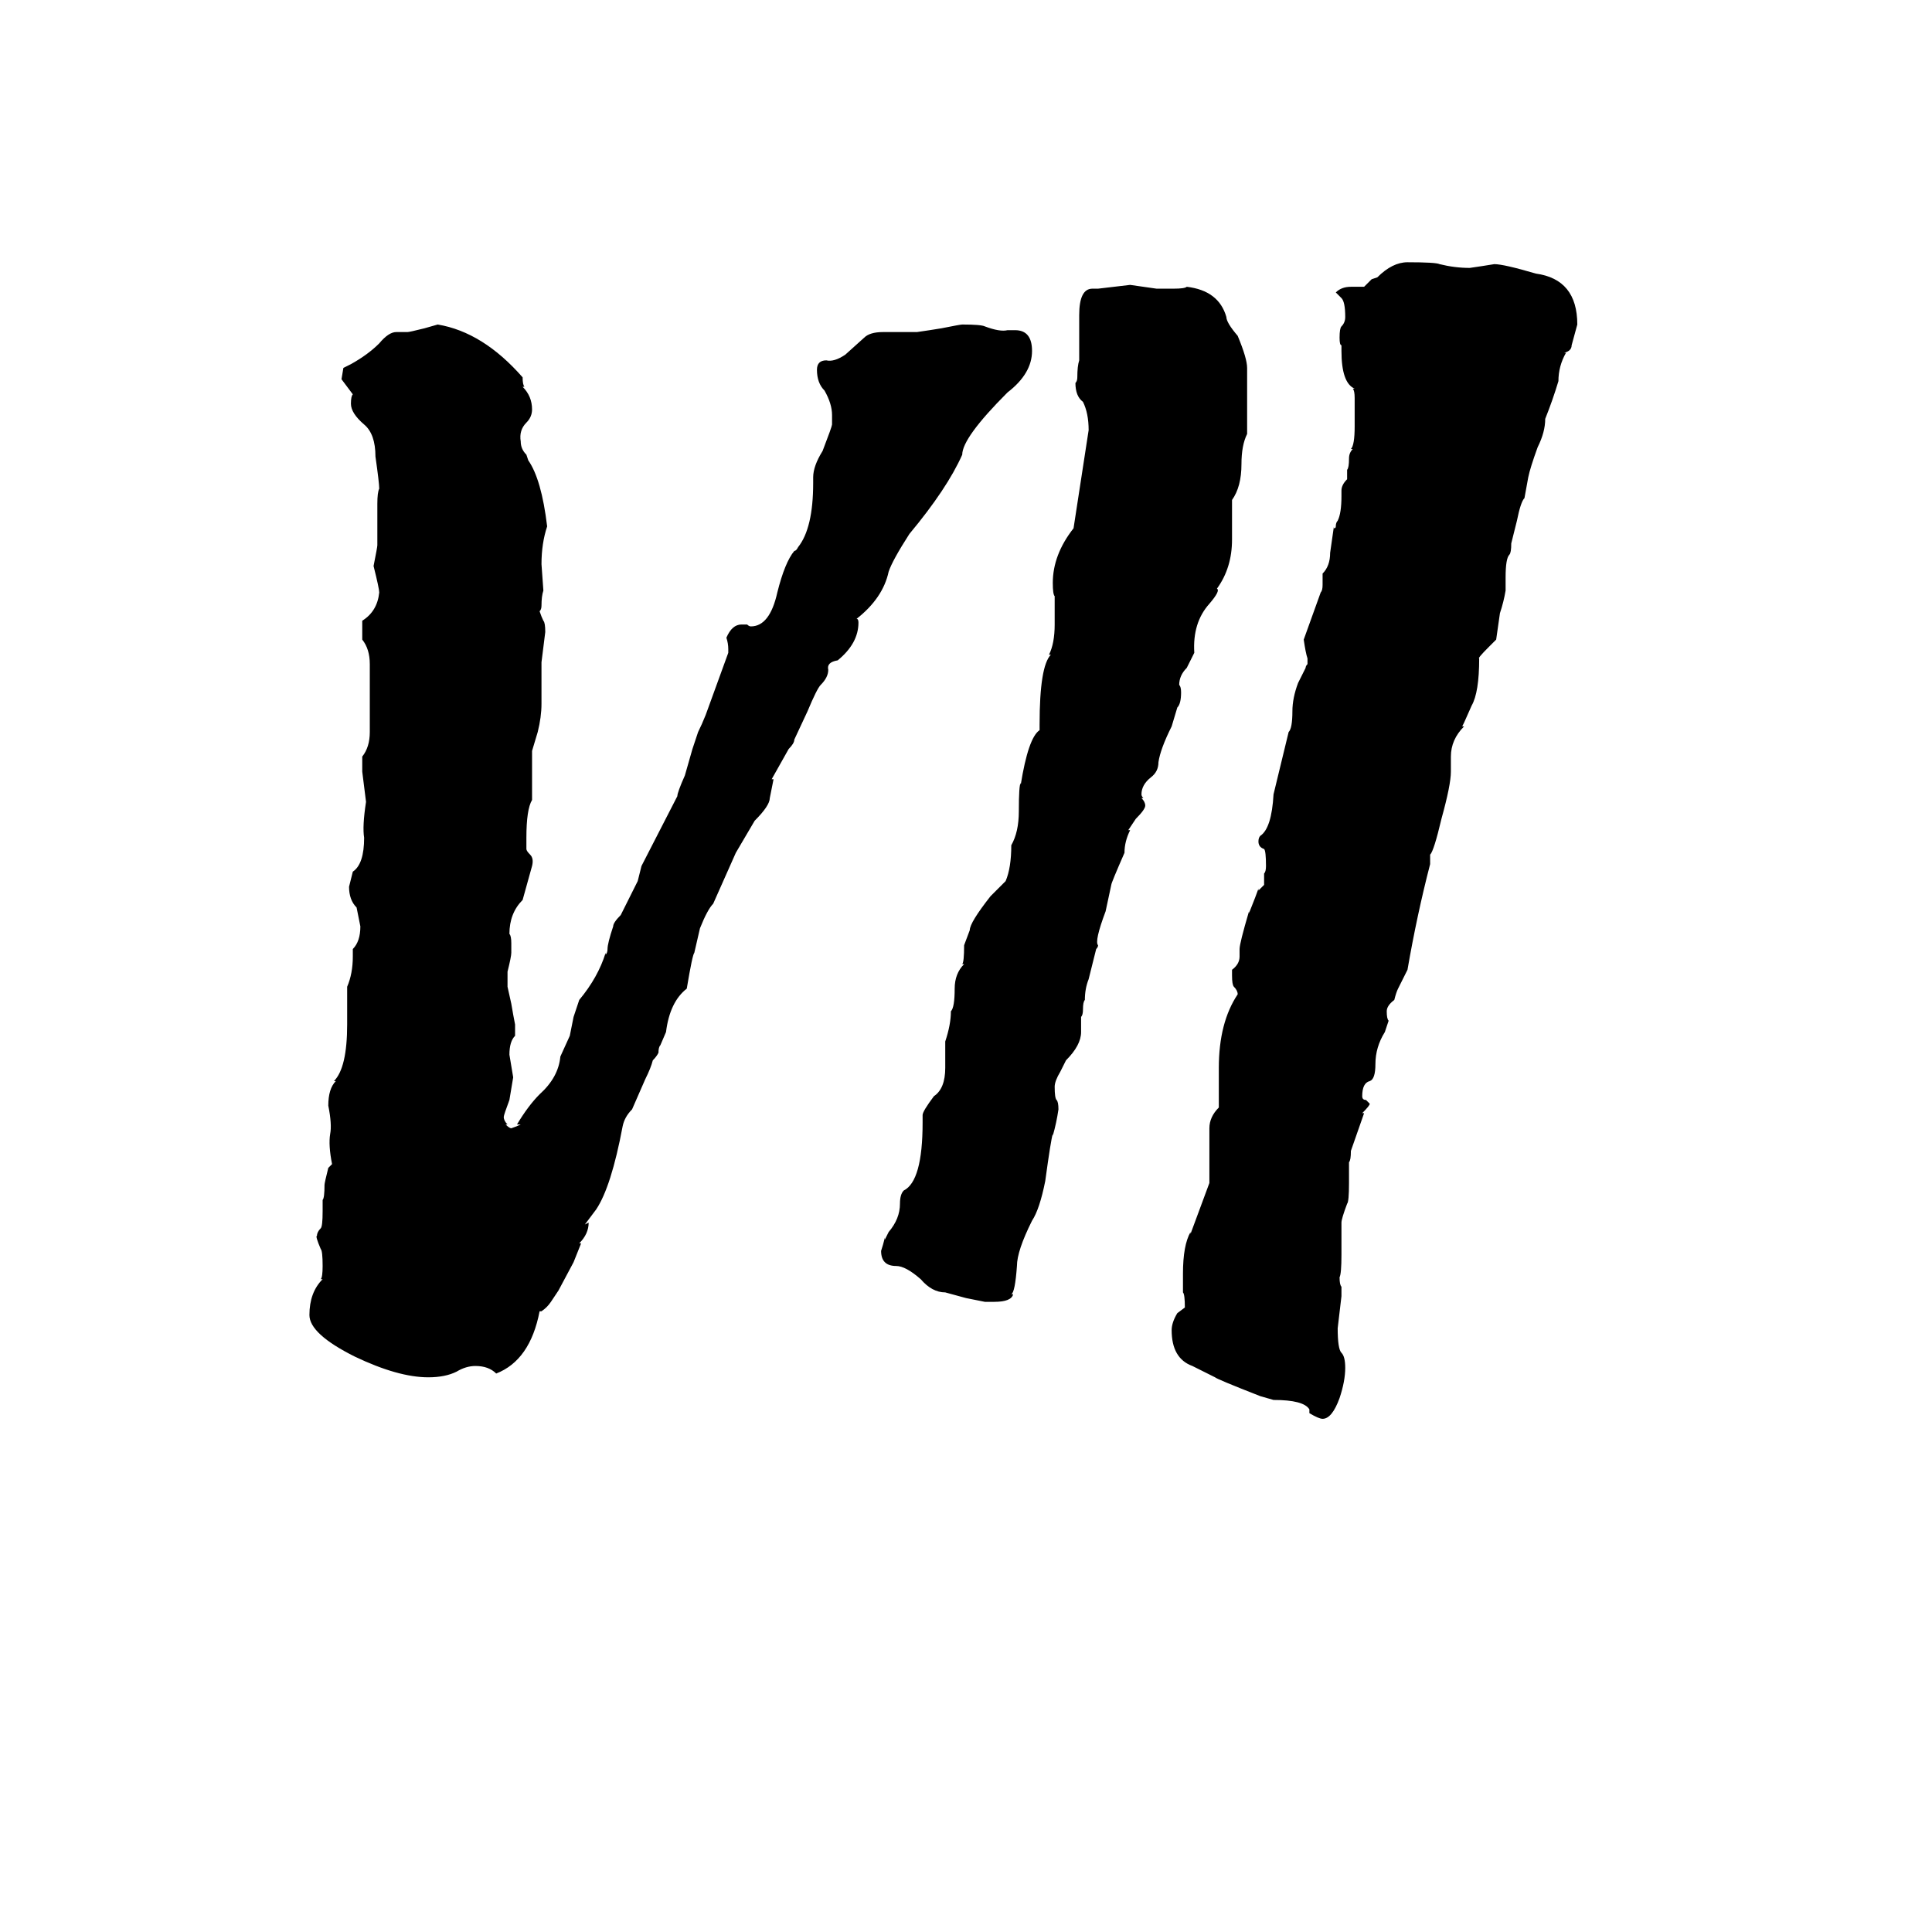 <svg xmlns="http://www.w3.org/2000/svg" viewBox="0 -800 1024 1024">
	<path fill="#000000" d="M227 -70Q211 -70 188 -81Q164 -93 164 -103Q164 -115 171 -122H170Q171 -123 171 -129Q171 -137 170 -138Q167 -145 168 -145Q168 -147 170 -149Q171 -150 171 -158V-164Q172 -165 172 -172Q172 -173 174 -181L176 -183Q174 -193 175 -199Q176 -204 174 -214Q174 -223 178 -227H177Q184 -234 184 -257V-277Q187 -284 187 -293V-297Q191 -301 191 -309Q190 -314 189 -319Q185 -323 185 -330Q186 -334 187 -338Q193 -342 193 -356Q192 -362 194 -375Q193 -383 192 -391V-399Q196 -404 196 -412V-448Q196 -456 192 -461V-471Q200 -476 201 -486Q201 -488 198 -500Q200 -510 200 -511V-533Q200 -539 201 -541Q201 -544 199 -558Q199 -570 193 -575Q186 -581 186 -586Q186 -590 187 -591L181 -599L182 -605L186 -607Q195 -612 201 -618Q206 -624 210 -624H216Q217 -624 225 -626L232 -628Q256 -624 277 -600Q277 -596 278 -595H277Q282 -590 282 -583Q282 -579 279 -576Q275 -572 276 -566Q276 -562 279 -559L280 -556Q287 -546 290 -521Q287 -512 287 -501L288 -487Q287 -484 287 -479Q287 -477 286 -476Q287 -473 288 -471Q289 -470 289 -465Q288 -457 287 -449V-427Q287 -420 285 -412L282 -402V-376Q279 -371 279 -356V-350Q279 -349 281 -347Q283 -345 282 -341L277 -323Q270 -316 270 -305Q271 -304 271 -300V-295Q271 -293 269 -285V-277L271 -268Q272 -262 273 -257V-251Q270 -248 270 -241Q271 -235 272 -229Q271 -223 270 -217Q267 -209 267 -208Q267 -206 269 -204H268Q270 -202 271 -202Q274 -203 276 -204H274Q280 -214 286 -220Q296 -229 297 -240L302 -251Q303 -256 304 -261L307 -270Q317 -282 321 -295V-294Q322 -295 322 -297Q322 -300 325 -309Q325 -311 329 -315L338 -333L340 -341L359 -378Q359 -380 363 -389Q365 -396 367 -403L370 -412Q372 -416 374 -421L386 -454V-455V-456Q386 -459 385 -462Q388 -469 393 -469H396Q397 -468 398 -468Q408 -468 412 -486Q416 -502 421 -508Q422 -508 423 -510Q431 -520 431 -544V-547Q431 -553 436 -561Q441 -574 441 -575V-580Q441 -586 437 -593Q433 -597 433 -604Q433 -609 438 -609Q442 -608 448 -612L458 -621Q461 -624 468 -624H486Q493 -625 499 -626Q509 -628 510 -628Q520 -628 522 -627Q530 -624 534 -625H538Q547 -625 547 -614Q547 -602 534 -592Q510 -568 510 -559Q502 -541 482 -517Q473 -503 471 -497Q468 -483 454 -472Q455 -472 455 -470Q455 -459 444 -450Q438 -449 439 -445Q439 -441 435 -437Q433 -435 428 -423L421 -408Q421 -406 418 -403L409 -387H410Q409 -382 408 -377Q408 -373 400 -365L390 -348L378 -321Q375 -318 371 -308L368 -295Q367 -294 364 -276Q355 -269 353 -253L350 -246Q349 -245 349 -242Q348 -240 346 -238Q345 -234 342 -228L335 -212Q331 -208 330 -203Q324 -171 316 -159L310 -151L312 -152Q312 -146 307 -141H308L304 -131L296 -116Q294 -113 292 -110Q290 -107 287 -105H286Q281 -79 263 -72Q259 -76 252 -76Q247 -76 242 -73Q236 -70 227 -70ZM694 -51V-53Q691 -58 675 -58L668 -60Q645 -69 644 -70L632 -76Q621 -80 621 -95Q621 -99 624 -104L628 -107Q628 -114 627 -115V-125Q627 -140 631 -147V-146L641 -173V-202Q641 -208 646 -213V-234Q646 -258 656 -273Q656 -275 654 -277Q653 -278 653 -283V-286Q657 -289 657 -293V-297Q657 -300 662 -317V-316Q666 -326 667 -329V-328L670 -331V-337Q671 -338 671 -341Q671 -349 670 -350Q667 -351 667 -354Q667 -356 668 -357Q674 -361 675 -379L683 -412Q685 -414 685 -423Q685 -430 688 -438L692 -446Q692 -447 693 -448V-451Q692 -454 691 -461L700 -486Q701 -487 701 -490V-496Q705 -500 705 -507L707 -521V-520Q708 -520 708 -521Q708 -523 709 -524Q711 -528 711 -537V-540Q711 -543 714 -546V-551Q715 -552 715 -557Q715 -560 717 -562H716Q718 -564 718 -574V-589Q718 -593 717 -594H718Q711 -597 711 -614V-617Q710 -617 710 -621Q710 -626 711 -627Q713 -629 713 -632Q713 -640 711 -642L708 -645Q711 -648 716 -648H723L727 -652L730 -653Q738 -661 746 -661Q761 -661 763 -660Q771 -658 779 -658Q786 -659 792 -660Q797 -660 814 -655Q836 -652 836 -628L833 -617Q833 -614 829 -613H830Q826 -606 826 -598Q823 -588 819 -578Q819 -571 815 -563Q811 -552 810 -547L808 -536Q806 -534 804 -524L801 -512Q801 -507 800 -506Q798 -504 798 -494V-487Q797 -481 795 -475Q794 -468 793 -461L789 -457Q783 -451 784 -451Q784 -433 780 -426L776 -417L775 -415H776Q769 -408 769 -399V-391Q769 -384 764 -366Q760 -349 758 -347V-342Q751 -315 746 -286L741 -276Q740 -274 739 -270Q735 -267 735 -264Q735 -260 736 -259L734 -253Q729 -245 729 -236Q729 -228 726 -227Q722 -226 722 -219Q722 -217 724 -217Q725 -216 726 -215Q726 -214 722 -210H723L716 -190Q716 -185 715 -184V-173Q715 -163 714 -162Q711 -154 711 -152V-135Q711 -125 710 -123Q710 -119 711 -118V-113Q710 -104 709 -96Q709 -85 711 -83Q713 -81 713 -75Q713 -68 710 -59Q706 -48 701 -48Q699 -48 694 -51ZM527 -110H522Q517 -111 512 -112L501 -115Q494 -115 488 -122Q480 -129 475 -129Q467 -129 467 -137Q468 -140 469 -144V-143L471 -147Q477 -154 477 -162Q477 -167 479 -169Q489 -174 489 -205V-209Q489 -211 495 -219Q501 -223 501 -234V-248Q504 -257 504 -264Q506 -266 506 -276Q506 -284 511 -289H510Q511 -290 511 -299L514 -307Q514 -311 525 -325Q529 -329 533 -333Q536 -340 536 -352Q540 -359 540 -370Q540 -384 541 -385V-384Q545 -409 551 -413V-416Q551 -447 557 -453H556Q559 -459 559 -469V-484Q558 -485 558 -491Q558 -506 569 -520Q573 -546 577 -572Q577 -581 574 -587Q570 -590 570 -597Q571 -598 571 -600Q571 -606 572 -609V-633Q572 -647 579 -647H582Q591 -648 599 -649Q606 -648 613 -647H622Q628 -647 629 -648Q646 -646 650 -632Q650 -629 656 -622Q661 -610 661 -605V-570Q658 -564 658 -554Q658 -542 653 -535V-514Q653 -499 645 -488Q647 -487 641 -480Q632 -470 633 -454L629 -446Q625 -442 625 -437Q626 -436 626 -433Q626 -427 624 -425L621 -415Q615 -403 614 -396Q614 -391 610 -388Q605 -384 605 -379Q605 -378 606 -377H605Q607 -375 607 -373Q607 -371 602 -366L598 -360H599Q596 -354 596 -348Q589 -332 589 -331L586 -317Q580 -301 582 -299Q582 -298 581 -297L580 -293L577 -281Q575 -276 575 -270Q574 -269 574 -265Q574 -262 573 -261V-253Q573 -246 565 -238L562 -232Q559 -227 559 -224Q559 -218 560 -217Q561 -216 561 -212Q560 -205 558 -198V-199Q557 -196 554 -174Q551 -159 547 -153Q539 -137 539 -129Q538 -115 536 -114H537Q536 -110 527 -110Z"/>
</svg>